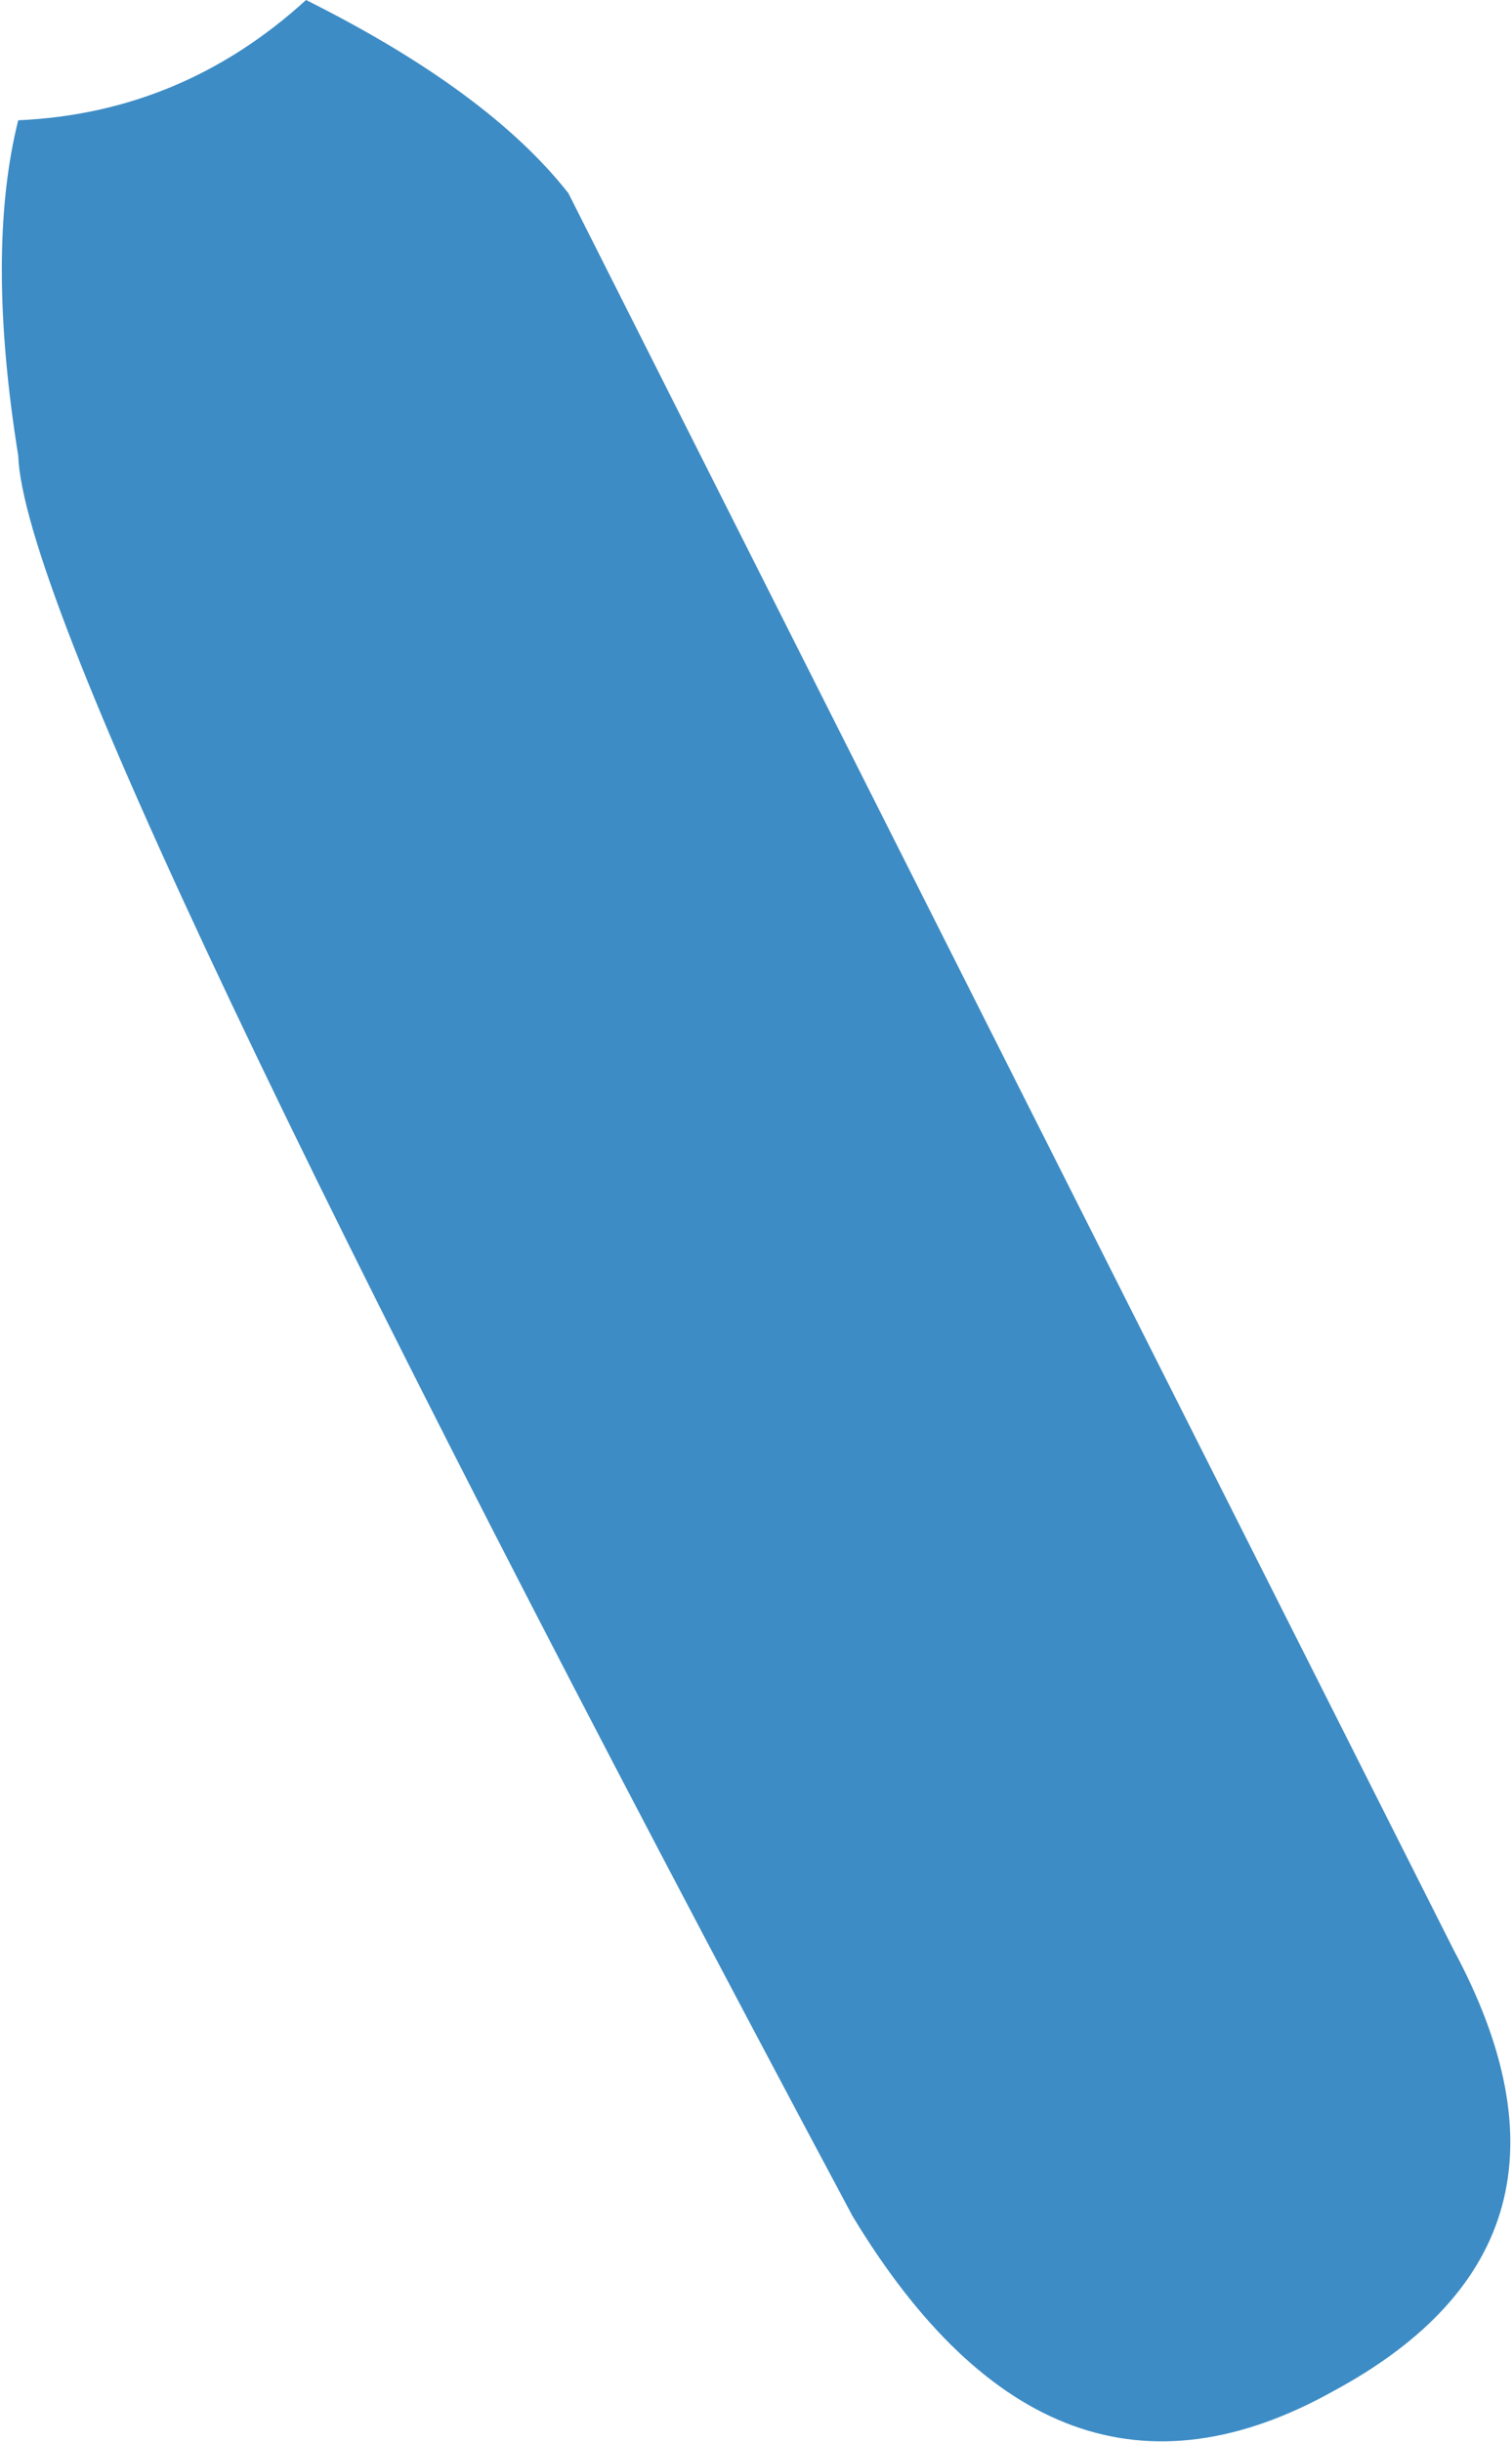 <?xml version="1.0" encoding="UTF-8" standalone="no"?>
<svg xmlns:xlink="http://www.w3.org/1999/xlink" height="33.5px" width="20.75px" xmlns="http://www.w3.org/2000/svg">
  <g transform="matrix(1.0, 0.0, 0.0, 1.0, 10.4, 16.75)">
    <path d="M-6.2 -16.75 Q-3.7 -15.5 -2.6 -14.1 L9.55 10.0 Q11.7 14.0 7.9 16.05 4.05 18.2 1.3 13.65 -10.05 -7.6 -10.15 -10.5 -10.6 -13.3 -10.15 -15.1 -7.9 -15.2 -6.2 -16.75" fill="#3d8cc5" fill-rule="evenodd" stroke="none"/>
  </g>
</svg>
